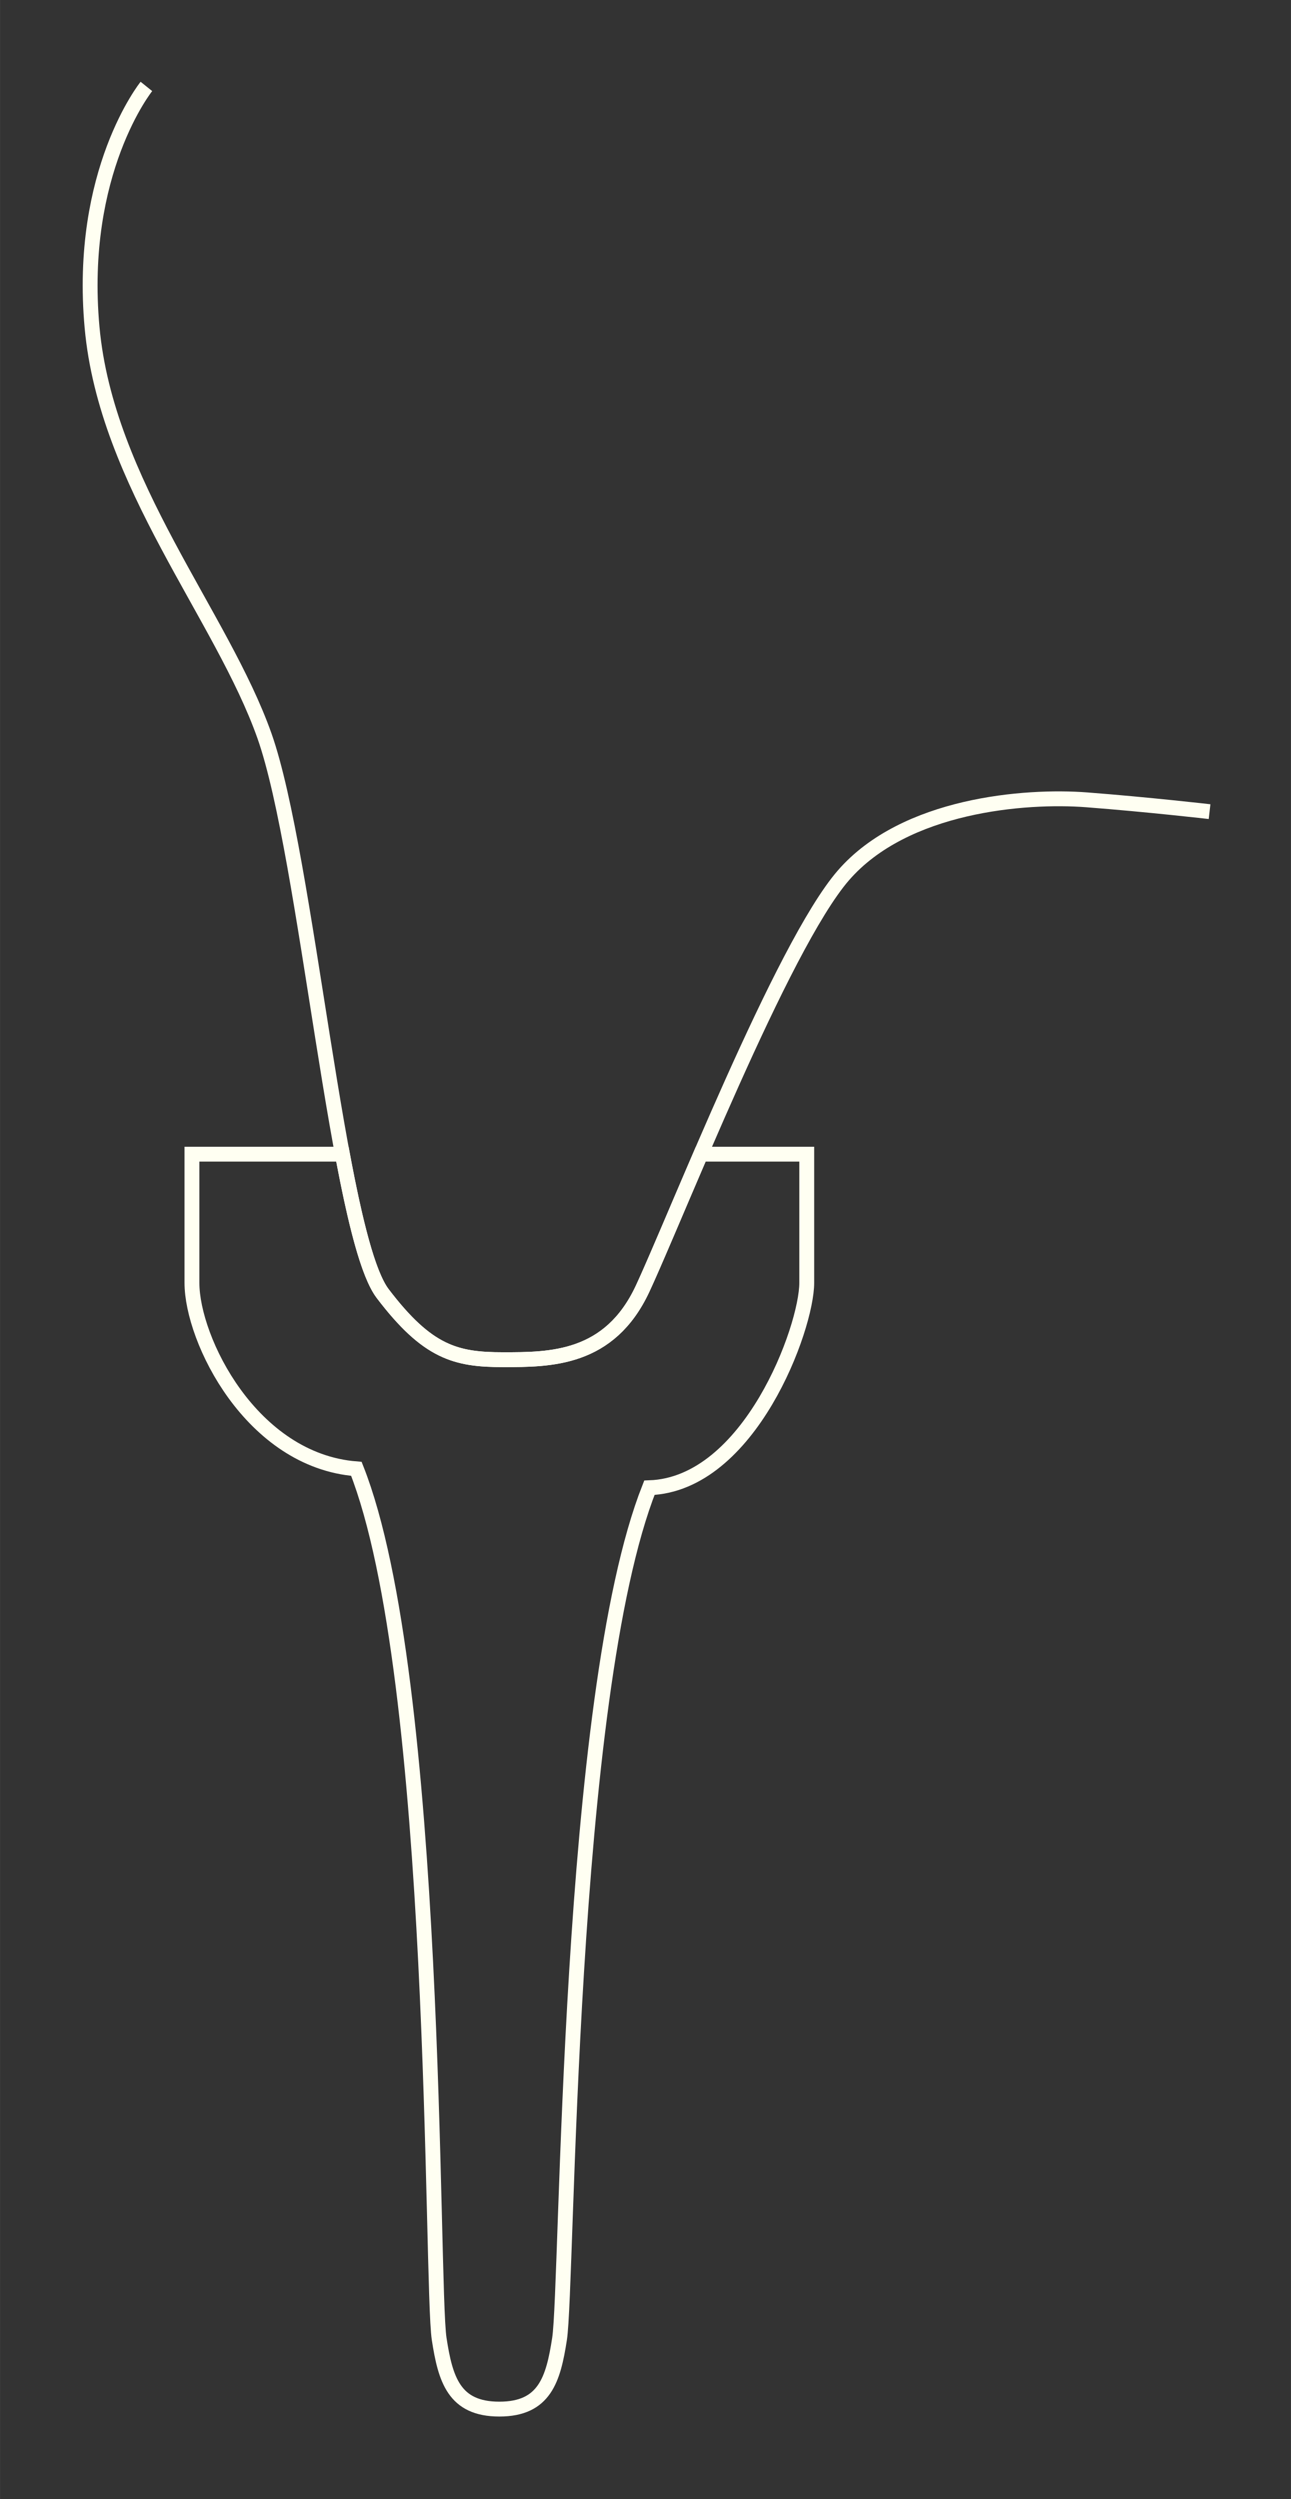 <?xml version="1.0" encoding="UTF-8" standalone="no"?>
<!-- Created with Inkscape (http://www.inkscape.org/) -->

<svg
   xmlns:dc="http://purl.org/dc/elements/1.1/"
   xmlns:cc="http://creativecommons.org/ns#"
   xmlns:rdf="http://www.w3.org/1999/02/22-rdf-syntax-ns#"
   xmlns:svg="http://www.w3.org/2000/svg"
   xmlns="http://www.w3.org/2000/svg"
   xmlns:sodipodi="http://sodipodi.sourceforge.net/DTD/sodipodi-0.dtd"
   xmlns:inkscape="http://www.inkscape.org/namespaces/inkscape"
   version="1.1"
   id="svg2954"
   width="4.824in"
   height="9.34in"
   viewBox="0 0 463.097 896.658"
   sodipodi:docname="pegleg-logo.svg"
   inkscape:version="0.92.4 (unknown)">
  <rect x="0" y="0" width="463.097" height="896.658" fill="#333333" stroke="none"/>
  <defs
     id="defs2958">
    <inkscape:path-effect
       effect="mirror_symmetry"
       start_point="400.36,490.16"
       end_point="400.361,940.102"
       center_point="400.361,715.131"
       id="path-effect2987"
       is_visible="true"
       mode="free"
       discard_orig_path="false"
       fuse_paths="true"
       oposite_fuse="true" />
  </defs>
  <sodipodi:namedview
     pagecolor="#ffffff"
     bordercolor="#666666"
     borderopacity="1"
     objecttolerance="10"
     gridtolerance="10"
     guidetolerance="10"
     inkscape:pageopacity="0"
     inkscape:pageshadow="2"
     inkscape:window-width="1920"
     inkscape:window-height="1024"
     id="namedview2956"
     showgrid="false"
     units="in"
     width="7.5in"
     fit-margin-top="0.3"
     fit-margin-left="0.3"
     fit-margin-right="0.3"
     fit-margin-bottom="0.3"
     inkscape:zoom="0.4171627"
     inkscape:cx="-284.70907"
     inkscape:cy="356.62319"
     inkscape:window-x="0"
     inkscape:window-y="28"
     inkscape:window-maximized="1"
     inkscape:current-layer="svg2954" />
  <path
     style="display:inline;fill:none;stroke:#fffff2;stroke-width:5.33;stroke-linecap:butt;stroke-linejoin:miter;stroke-miterlimit:4;stroke-dasharray:none;stroke-opacity:1"
     d="m 52.509,31.011 c 0,0 -24.578,30.511 -19.493,86.447 5.085,55.936 46.614,103.397 61.869,146.621 15.255,43.223 26.273,178.827 42.376,200.015 16.103,21.188 26.273,23.731 43.223,23.731 16.95,0 38.138,0 50.004,-25.426 11.865,-25.426 50.004,-122.89 72.039,-148.316 22.035,-25.426 65.259,-28.816 87.294,-27.121 22.035,1.695 44.071,4.238 44.071,4.238"
     id="path2968"
     inkscape:connector-curvature="0" />
  <path
     style="fill:none;stroke:#fffff2;stroke-width:5.33;stroke-linecap:butt;stroke-linejoin:miter;stroke-miterlimit:4;stroke-dasharray:none;stroke-opacity:1"
     d="m 68.85,414.09 v 46.189 c 1e-4,20.34 21.27,63.74 58.985,66.707 29.663,75.005 26.688,292.658 29.699,312.178 2.237,14.507 5.331,25.17 21.588,25.17 16.257,0 19.35,-10.665 21.588,-25.172 3.011,-19.52 2.576,-230.391 32.239,-305.396 36.02,-1.271 56.442,-57.384 56.442,-73.487 v -46.189 h -38.029 c -8.994,20.86 -16.641,39.24 -20.873,48.309 -11.865,25.426 -33.054,25.426 -50.004,25.426 -16.95,0 -27.122,-2.542 -43.225,-23.73 -5.245,-6.901 -9.948,-25.973 -14.436,-50.004 z"
     id="path2985"
     inkscape:connector-curvature="0"
     sodipodi:nodetypes="cccscscsccssscc" />
</svg>
